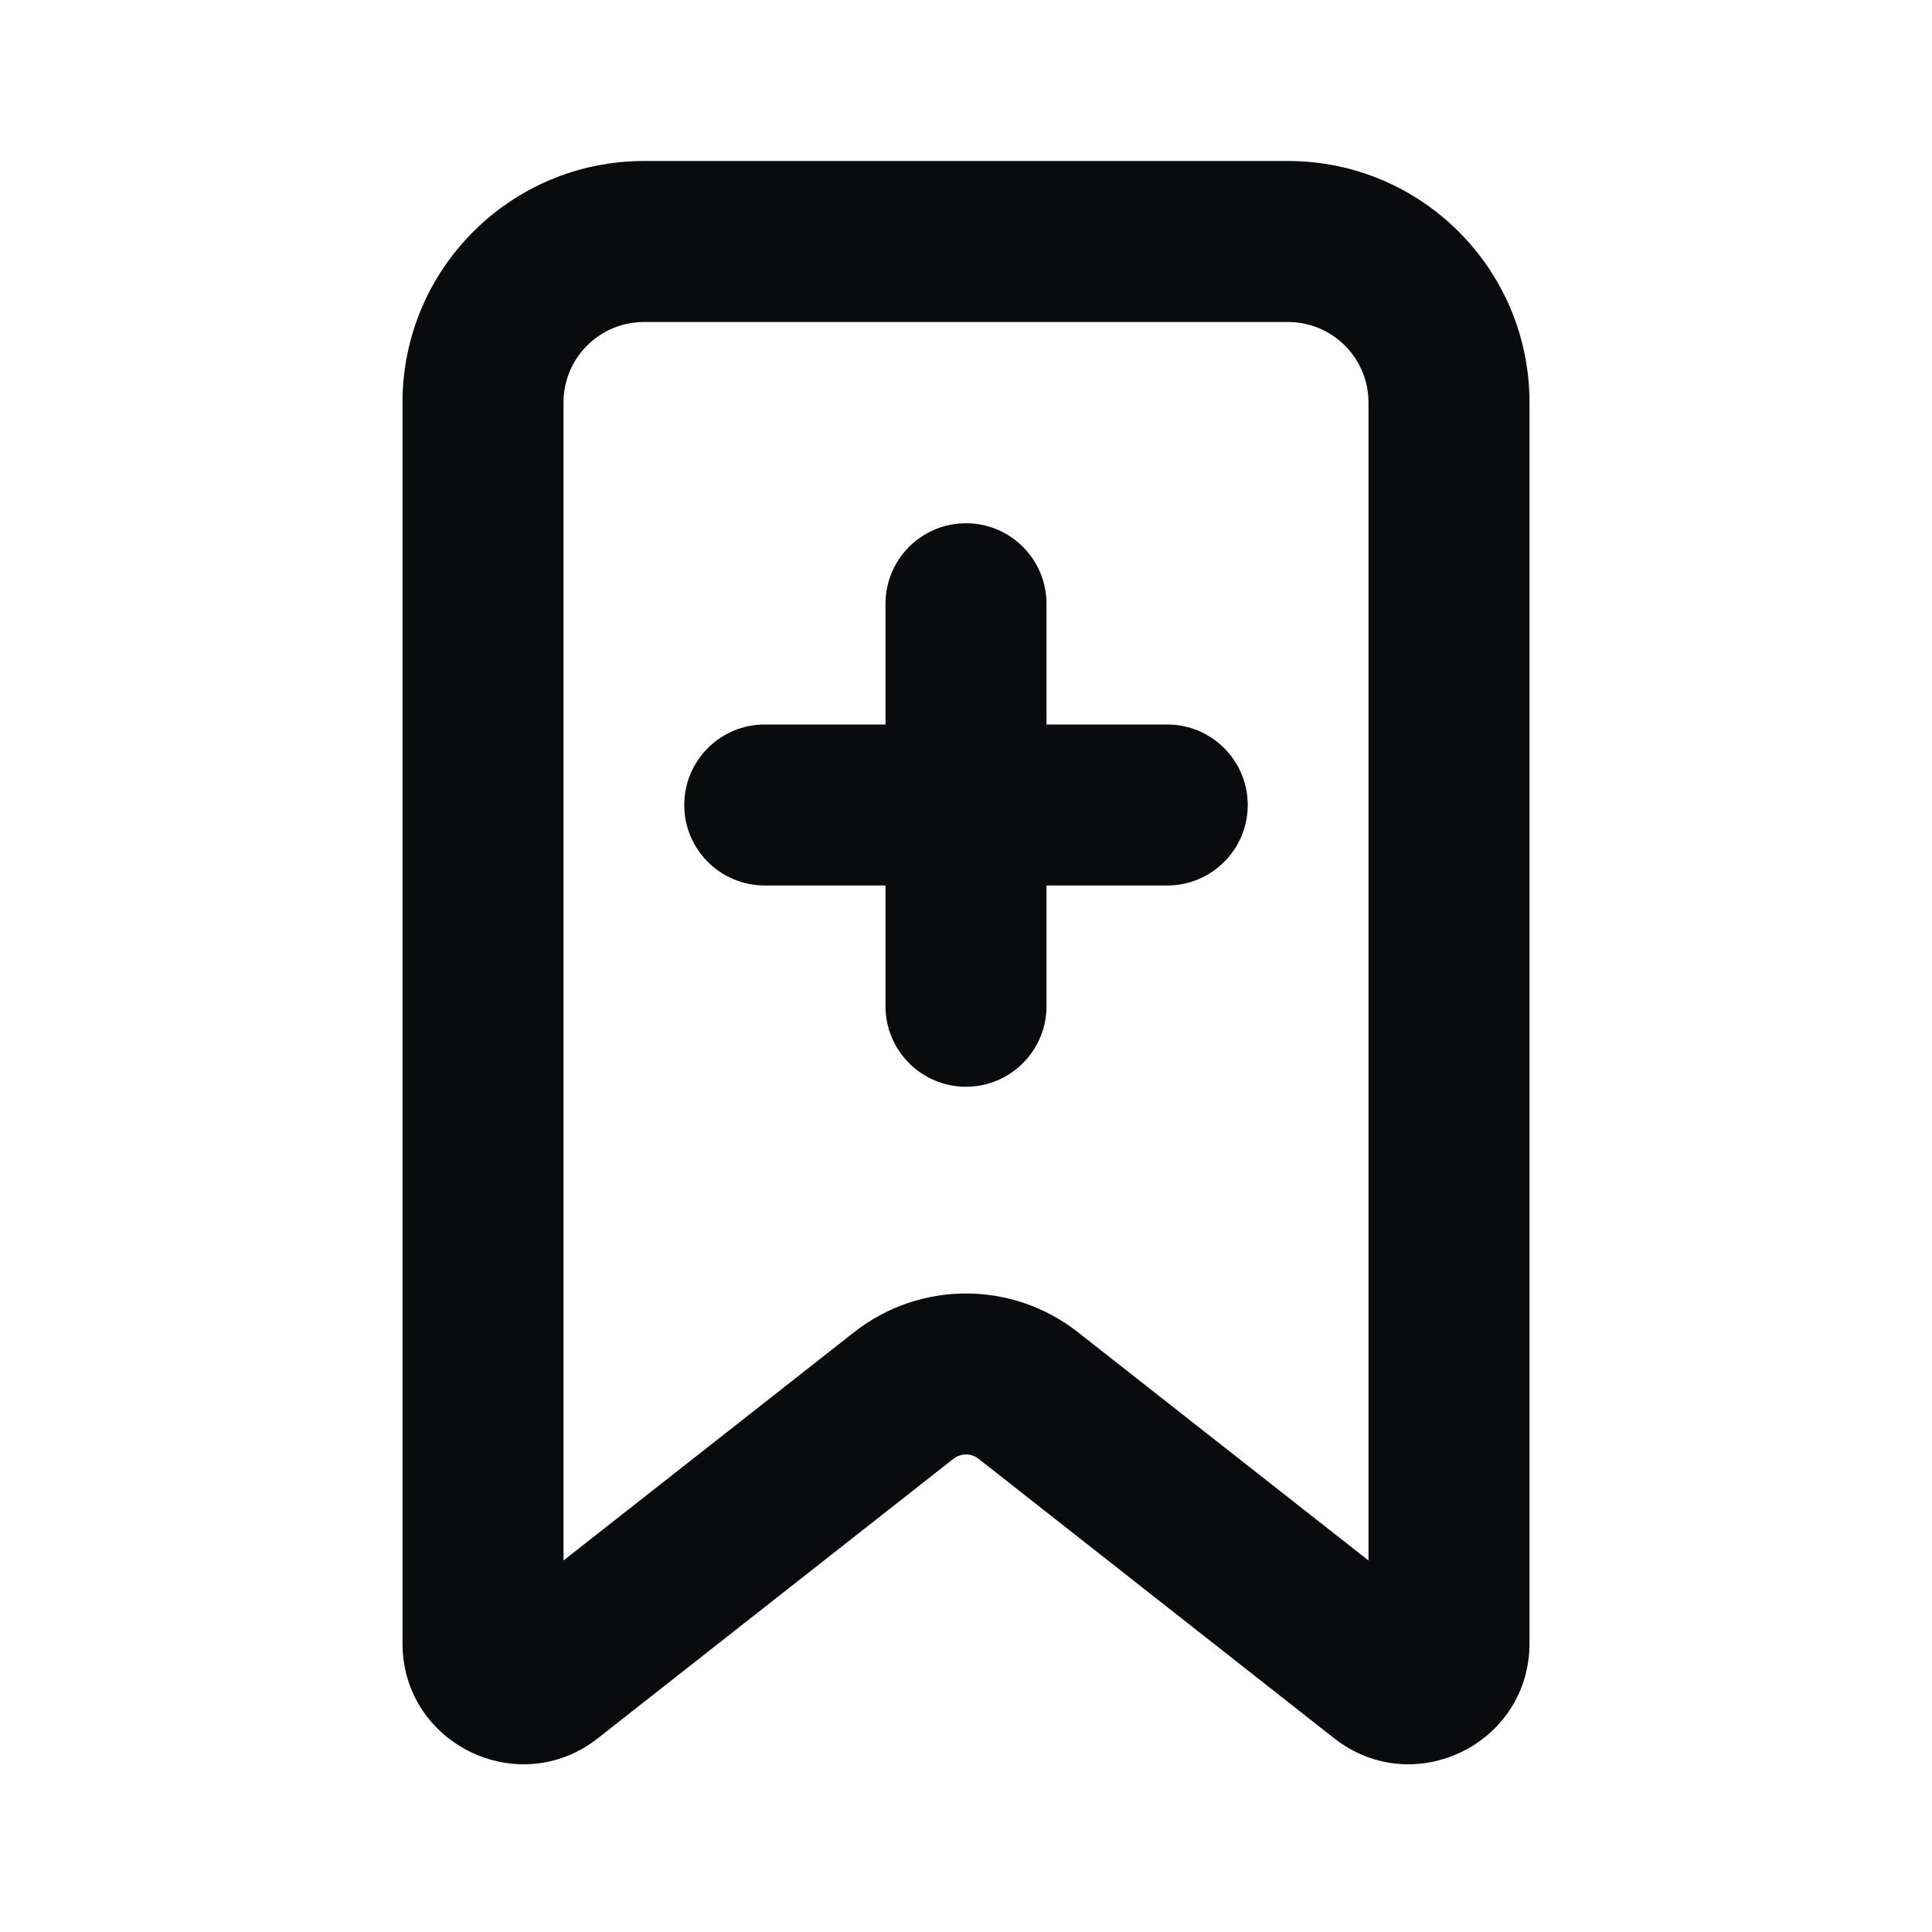 <svg width="24" height="24" viewBox="0 0 24 24" fill="none" xmlns="http://www.w3.org/2000/svg">
<path d="M12 6.5C12.552 6.5 13 6.948 13 7.5V9H14.5C15.052 9 15.5 9.448 15.5 10C15.5 10.552 15.052 11 14.5 11H13V12.5C13 13.052 12.552 13.5 12 13.5C11.448 13.5 11 13.052 11 12.5V11H9.5C8.948 11 8.5 10.552 8.5 10C8.5 9.448 8.948 9 9.5 9H11V7.5C11 6.948 11.448 6.5 12 6.5Z" fill="#0A0B0D"/>
<path fill-rule="evenodd" clip-rule="evenodd" d="M8 2C6.343 2 5 3.343 5 5V20.414C5 21.666 6.443 22.367 7.427 21.593L11.845 18.121C11.936 18.05 12.064 18.05 12.155 18.121L16.573 21.593C17.558 22.367 19 21.666 19 20.414V5C19 3.343 17.657 2 16 2H8ZM16 4H8C7.448 4 7 4.448 7 5V19.385L10.61 16.549C11.426 15.908 12.574 15.908 13.39 16.549L17 19.385V5C17 4.448 16.552 4 16 4Z" fill="#0A0B0D"/>
</svg>
